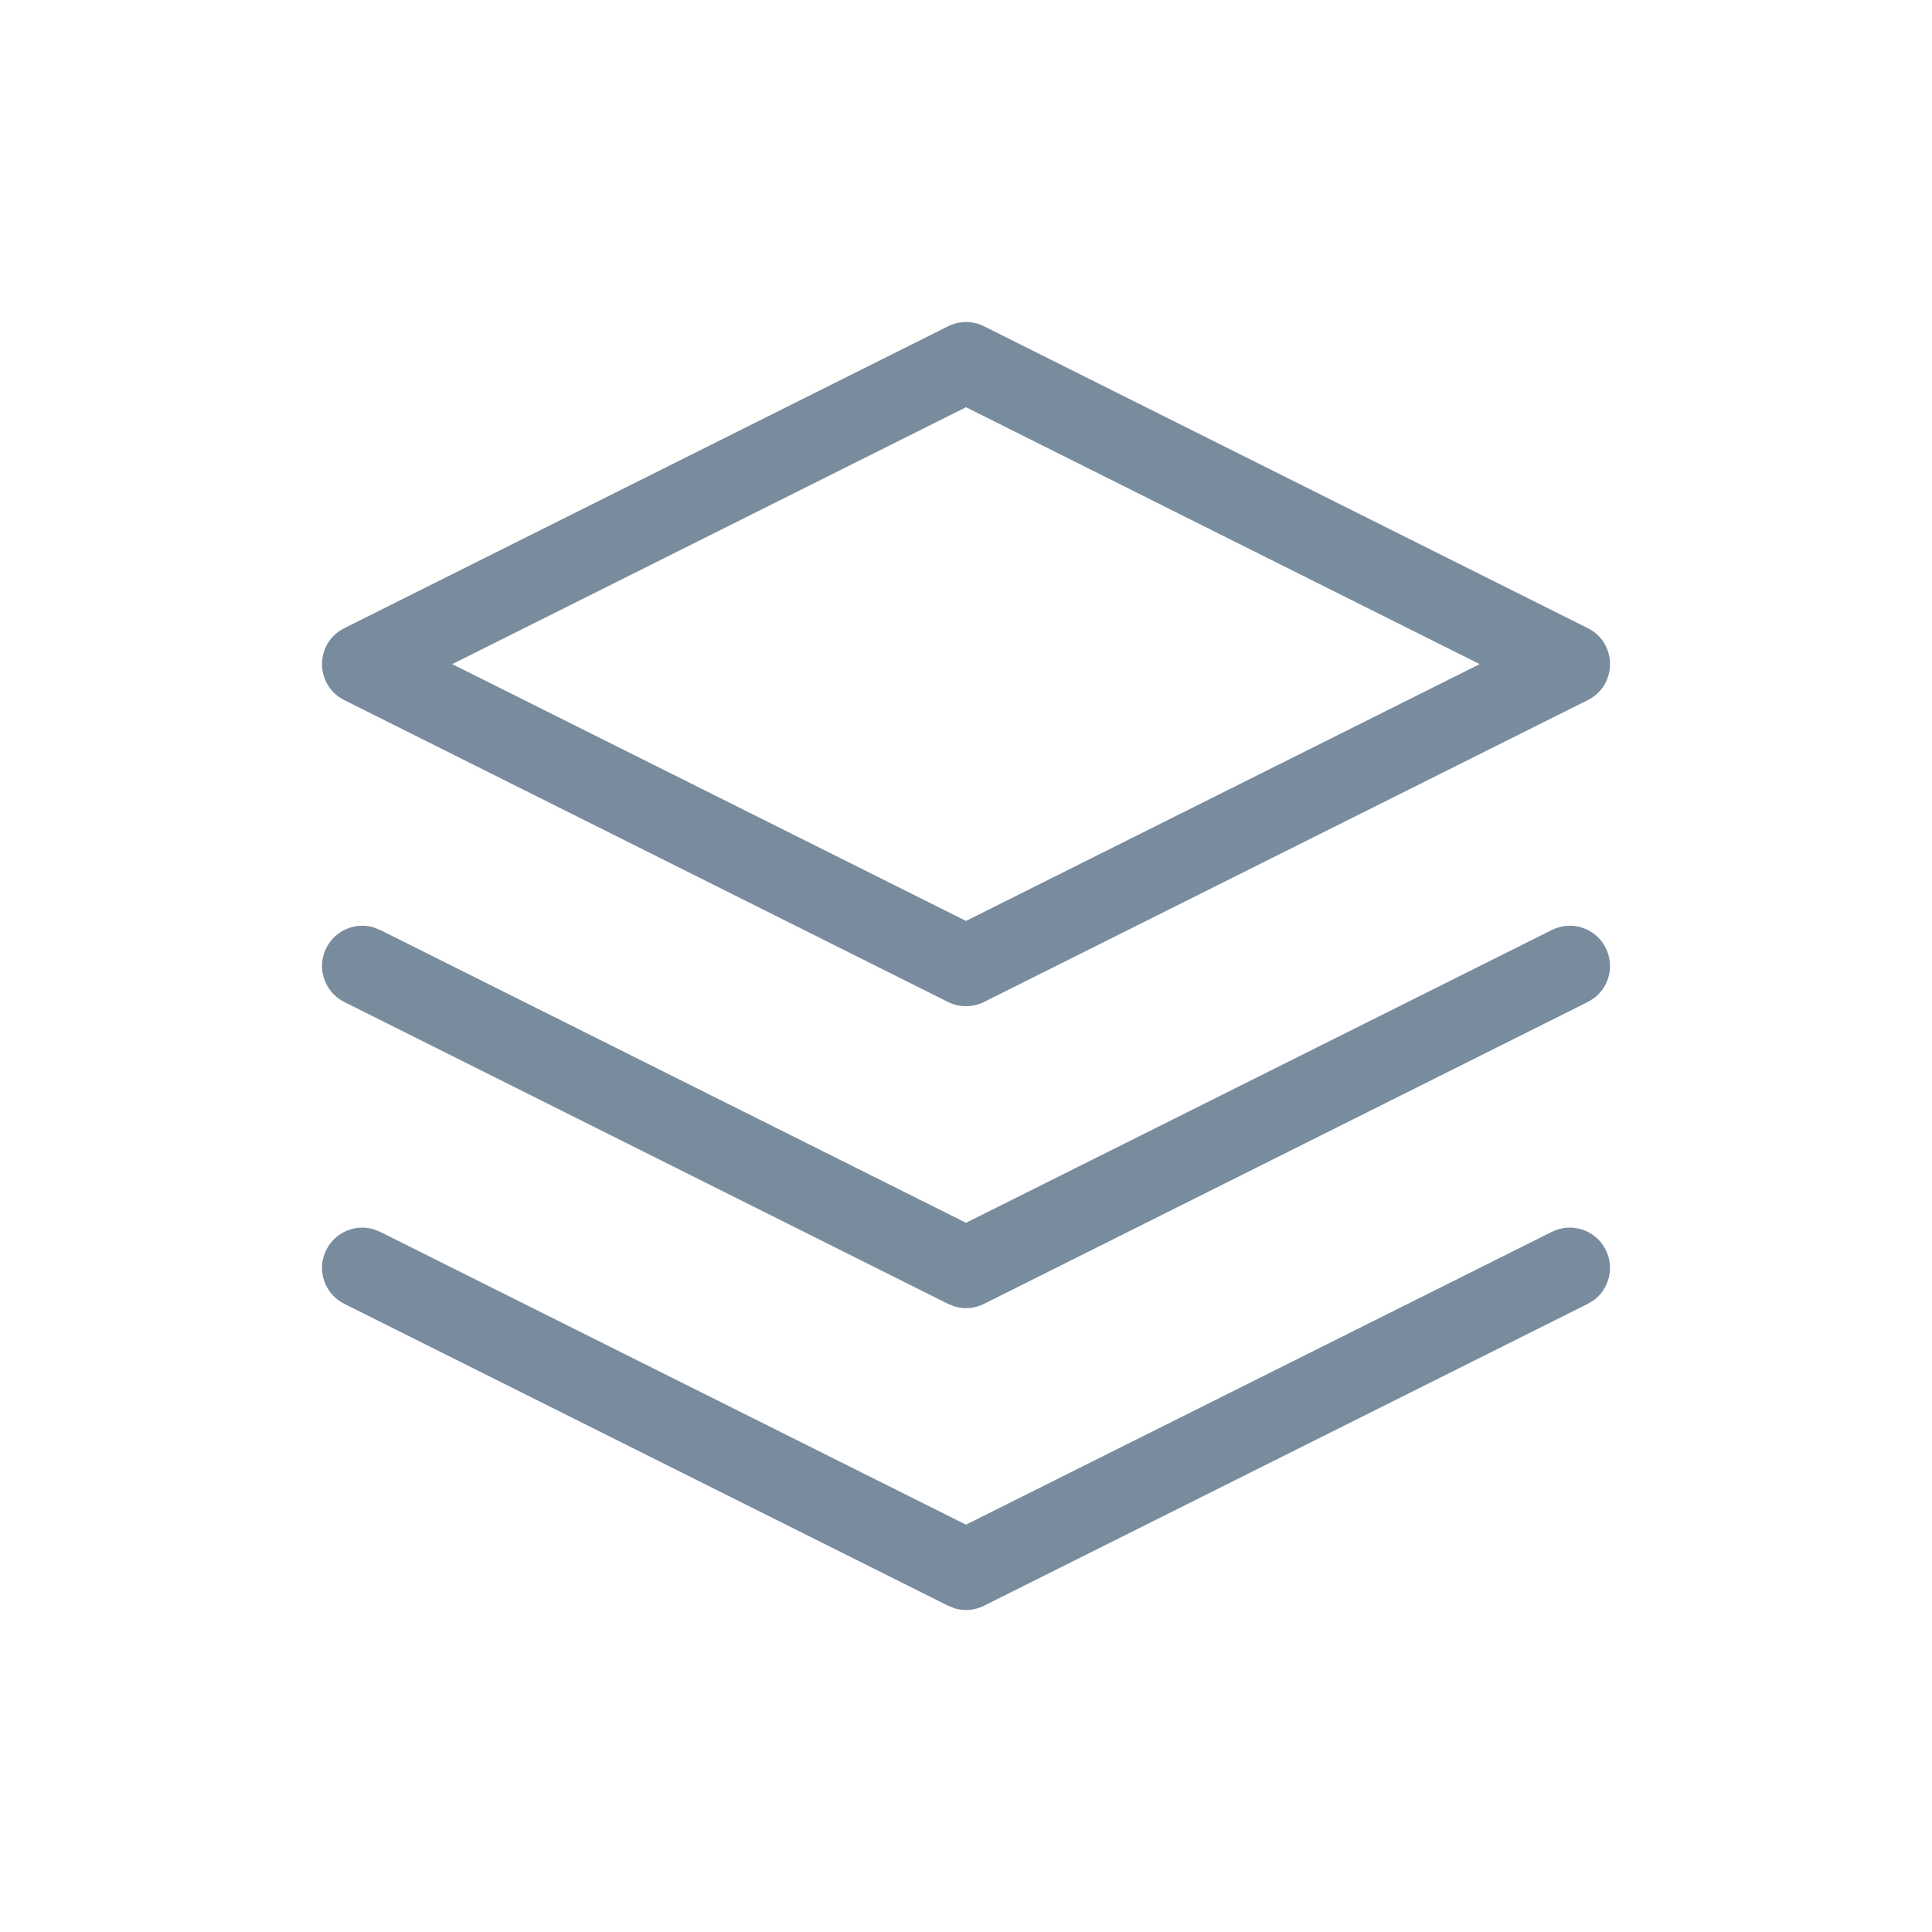 <svg xmlns="http://www.w3.org/2000/svg" width="24" height="24" viewBox="0 0 24 24">
    <g fill="none" fill-rule="evenodd">
        <g>
            <g>
                <g>
                    <path d="M0 0H24V24H0z" transform="translate(-37, -689) translate(30, 167) translate(7, 522)"/>
                    <path fill="#798C9E" d="M19.947 15.526c.11.22.043.482-.146.624l-.077.047-7.5 3.75c-.113.057-.241.068-.36.034l-.087-.034-7.5-3.75c-.247-.123-.348-.424-.224-.67.11-.22.36-.324.587-.257l.084.033L12 18.94l7.277-3.637c.246-.124.547-.024.67.223zm0-3.75c.11.22.043.482-.146.624l-.077.047-7.5 3.75c-.113.057-.241.068-.36.034l-.087-.034-7.5-3.75c-.247-.123-.348-.424-.224-.67.11-.22.36-.324.587-.257l.084.033L12 15.19l7.277-3.637c.246-.124.547-.024.67.223zm-8.17-7.723c.14-.07.306-.07.447 0l7.5 3.75c.368.184.368.71 0 .894l-7.5 3.75c-.141.07-.307.07-.447 0l-7.5-3.75c-.369-.184-.369-.71 0-.894zM12 5.059L5.618 8.25 12 11.44l6.381-3.19-6.38-3.191z" transform="translate(-37, -689) translate(30, 167) translate(7, 522)"/>
                </g>
            </g>
        </g>
    </g>
</svg>
